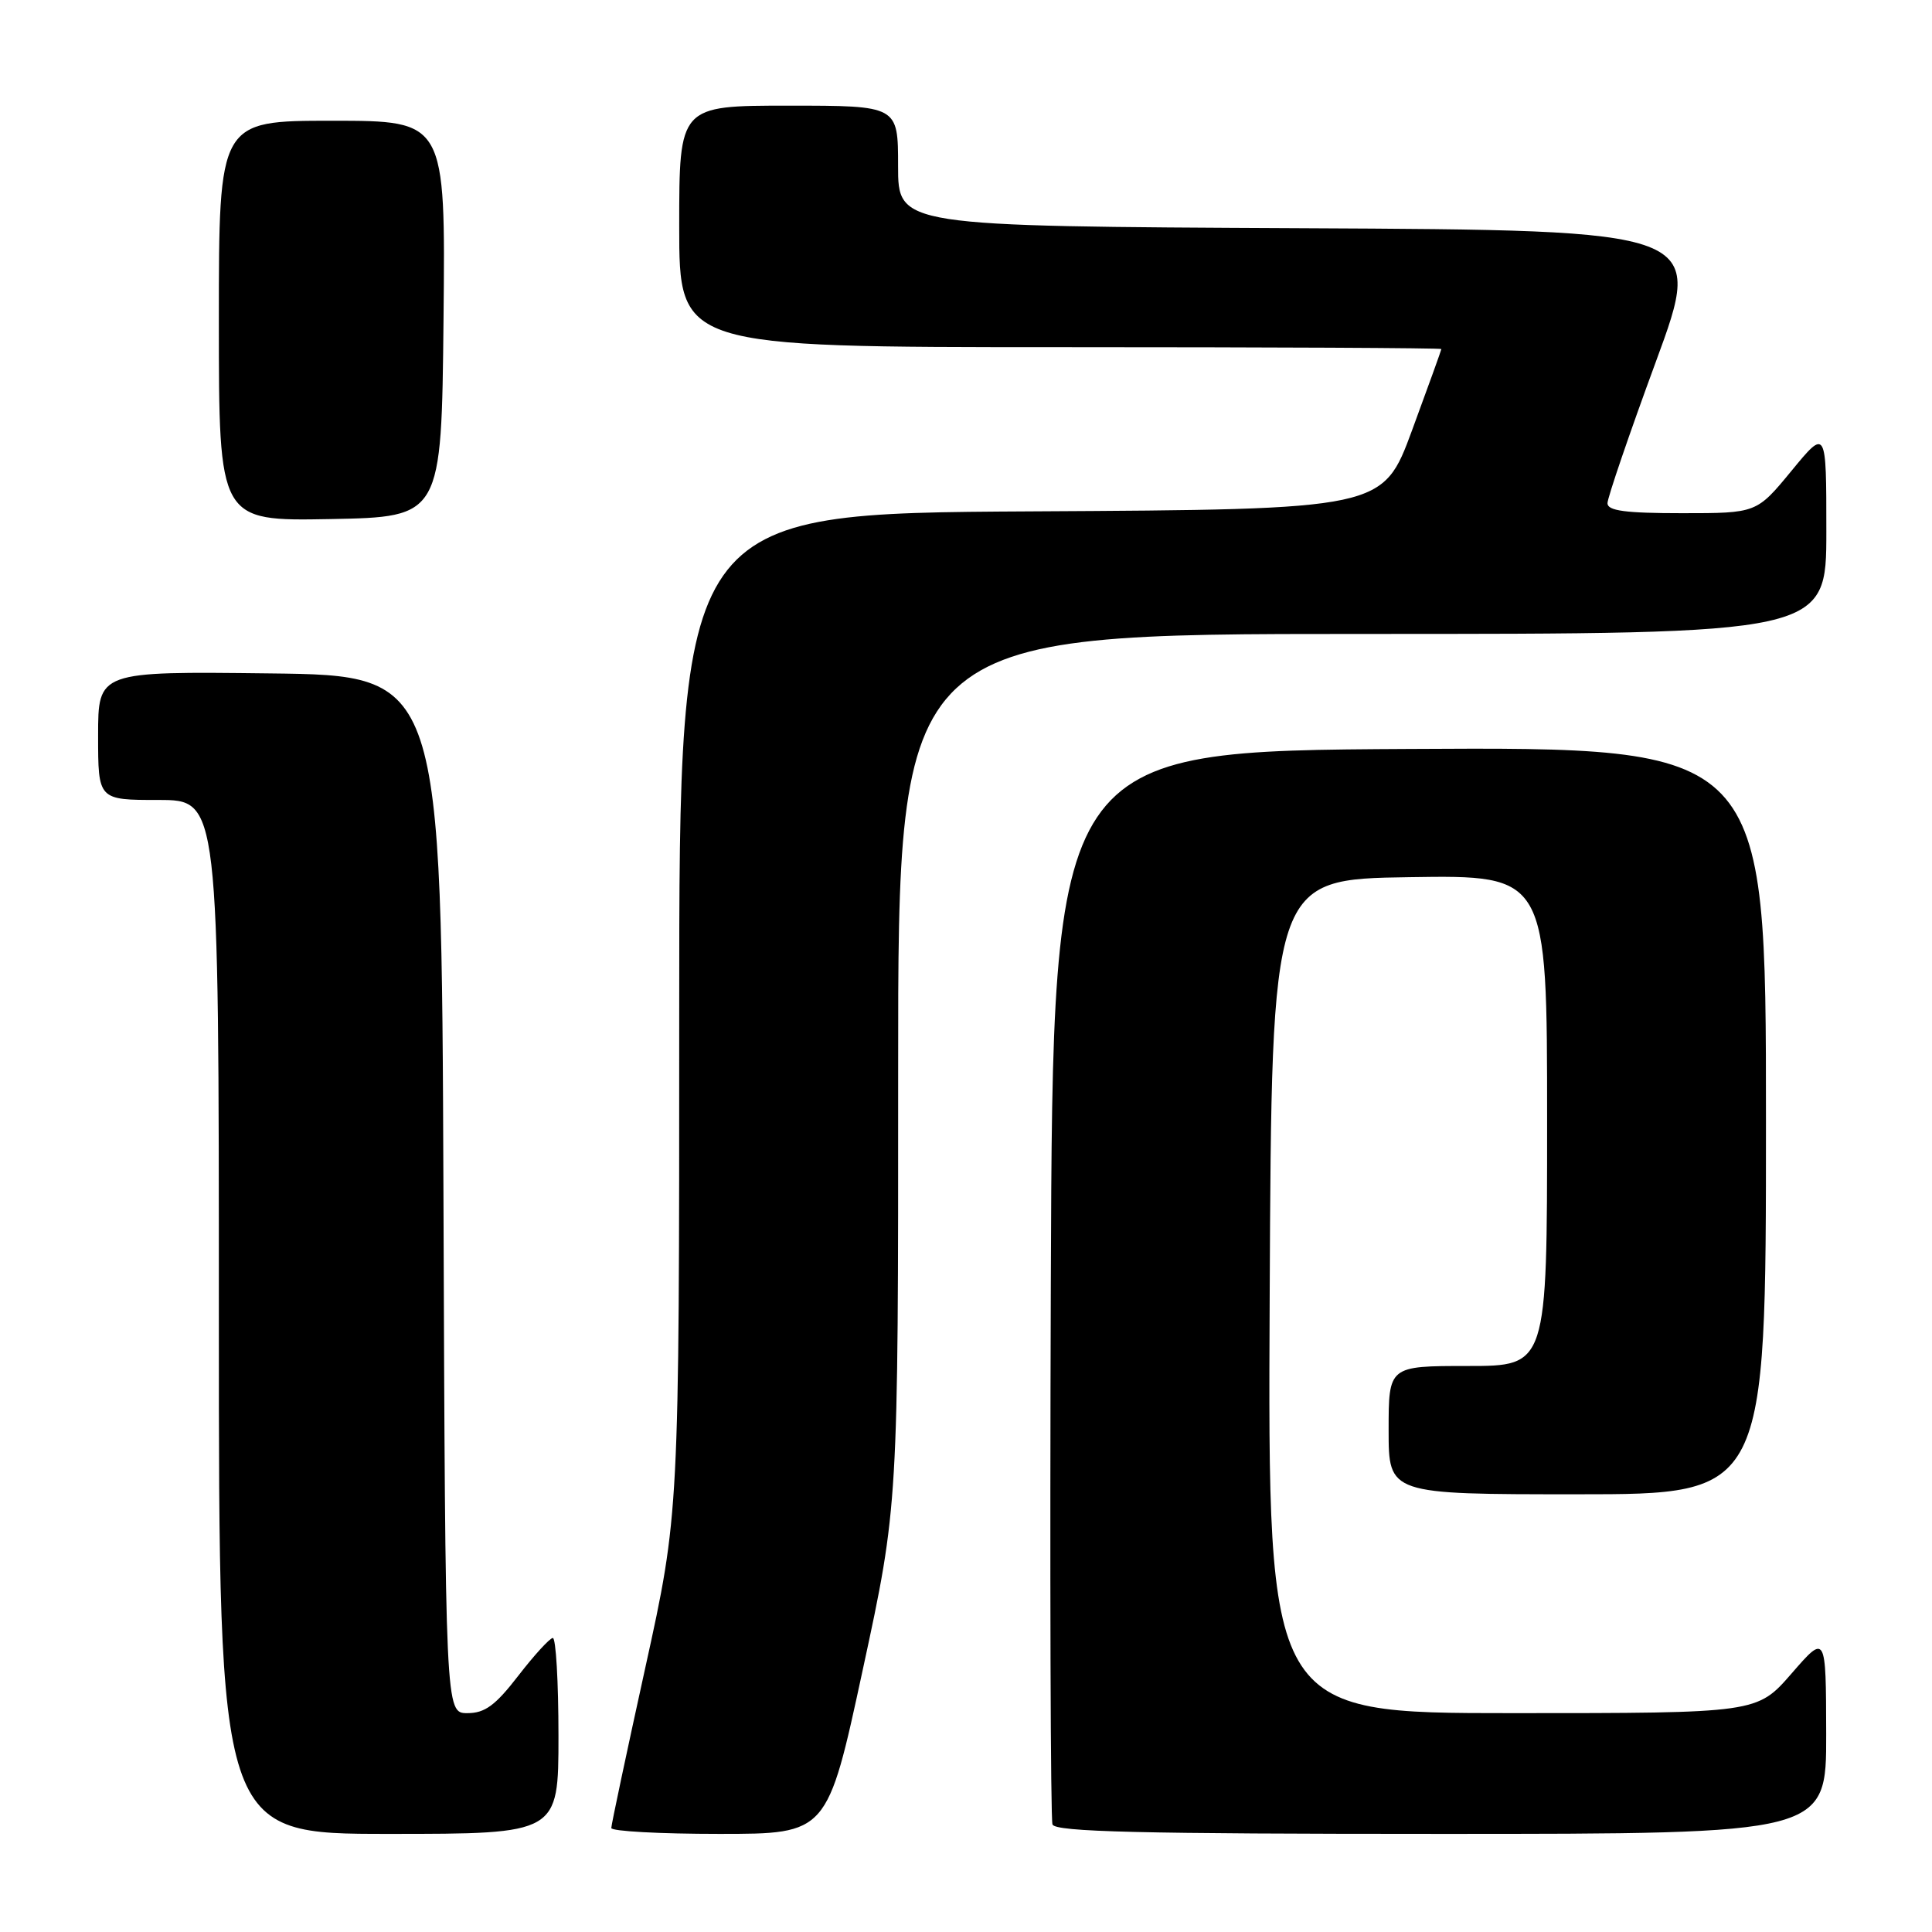 <?xml version="1.0" encoding="UTF-8" standalone="no"?>
<!DOCTYPE svg PUBLIC "-//W3C//DTD SVG 1.1//EN" "http://www.w3.org/Graphics/SVG/1.1/DTD/svg11.dtd" >
<svg xmlns="http://www.w3.org/2000/svg" xmlns:xlink="http://www.w3.org/1999/xlink" version="1.1" viewBox="0 0 256 256">
 <g >
 <path fill="currentColor"
d=" M 74.00 230.00 C 74.00 222.85 73.66 217.02 73.25 217.04 C 72.84 217.07 70.78 219.32 68.68 222.04 C 65.64 225.98 64.25 227.00 61.93 227.00 C 59.01 227.00 59.01 227.00 58.76 158.25 C 58.50 89.50 58.50 89.50 35.75 89.23 C 13.00 88.96 13.00 88.96 13.00 97.48 C 13.00 106.00 13.00 106.00 21.00 106.00 C 29.00 106.00 29.00 106.00 29.00 174.50 C 29.00 243.00 29.00 243.00 51.50 243.00 C 74.00 243.00 74.00 243.00 74.00 230.00 Z  M 114.32 221.25 C 119.02 199.50 119.02 199.50 119.01 141.75 C 119.00 84.00 119.00 84.00 180.50 84.00 C 242.00 84.00 242.00 84.00 242.00 70.39 C 242.00 56.77 242.00 56.77 237.38 62.39 C 232.76 68.00 232.76 68.00 222.88 68.00 C 215.37 68.00 213.00 67.68 213.00 66.68 C 213.00 65.96 215.88 57.52 219.41 47.93 C 225.82 30.50 225.82 30.50 172.41 30.24 C 119.00 29.98 119.00 29.98 119.00 21.99 C 119.00 14.00 119.00 14.00 104.50 14.00 C 90.00 14.00 90.00 14.00 90.00 30.00 C 90.00 46.00 90.00 46.00 140.50 46.00 C 168.28 46.00 190.99 46.11 190.99 46.25 C 190.98 46.39 189.24 51.22 187.11 57.00 C 183.24 67.50 183.24 67.50 136.62 67.76 C 90.00 68.02 90.00 68.02 90.00 134.29 C 90.00 200.56 90.00 200.56 85.50 221.00 C 83.03 232.24 81.00 241.79 81.00 242.22 C 81.00 242.65 87.44 243.00 95.31 243.00 C 109.63 243.00 109.63 243.00 114.32 221.25 Z  M 241.98 229.75 C 241.95 216.50 241.95 216.50 237.39 221.75 C 232.82 227.00 232.82 227.00 200.40 227.00 C 167.98 227.00 167.98 227.00 168.24 171.75 C 168.50 116.50 168.50 116.50 186.75 116.23 C 205.00 115.95 205.00 115.95 205.00 148.48 C 205.00 181.00 205.00 181.00 194.50 181.00 C 184.00 181.00 184.00 181.00 184.00 189.50 C 184.00 198.00 184.00 198.00 209.00 198.00 C 234.00 198.00 234.00 198.00 234.00 148.49 C 234.00 98.98 234.00 98.98 186.75 99.24 C 139.50 99.50 139.50 99.50 139.24 170.00 C 139.10 208.78 139.20 241.06 139.46 241.75 C 139.83 242.73 151.06 243.00 190.97 243.00 C 242.00 243.00 242.00 243.00 241.98 229.75 Z  M 58.77 42.25 C 59.03 16.00 59.03 16.00 44.02 16.00 C 29.00 16.00 29.00 16.00 29.00 42.53 C 29.00 69.05 29.00 69.05 43.75 68.78 C 58.50 68.50 58.50 68.50 58.77 42.25 Z "/>
</g>
</svg>